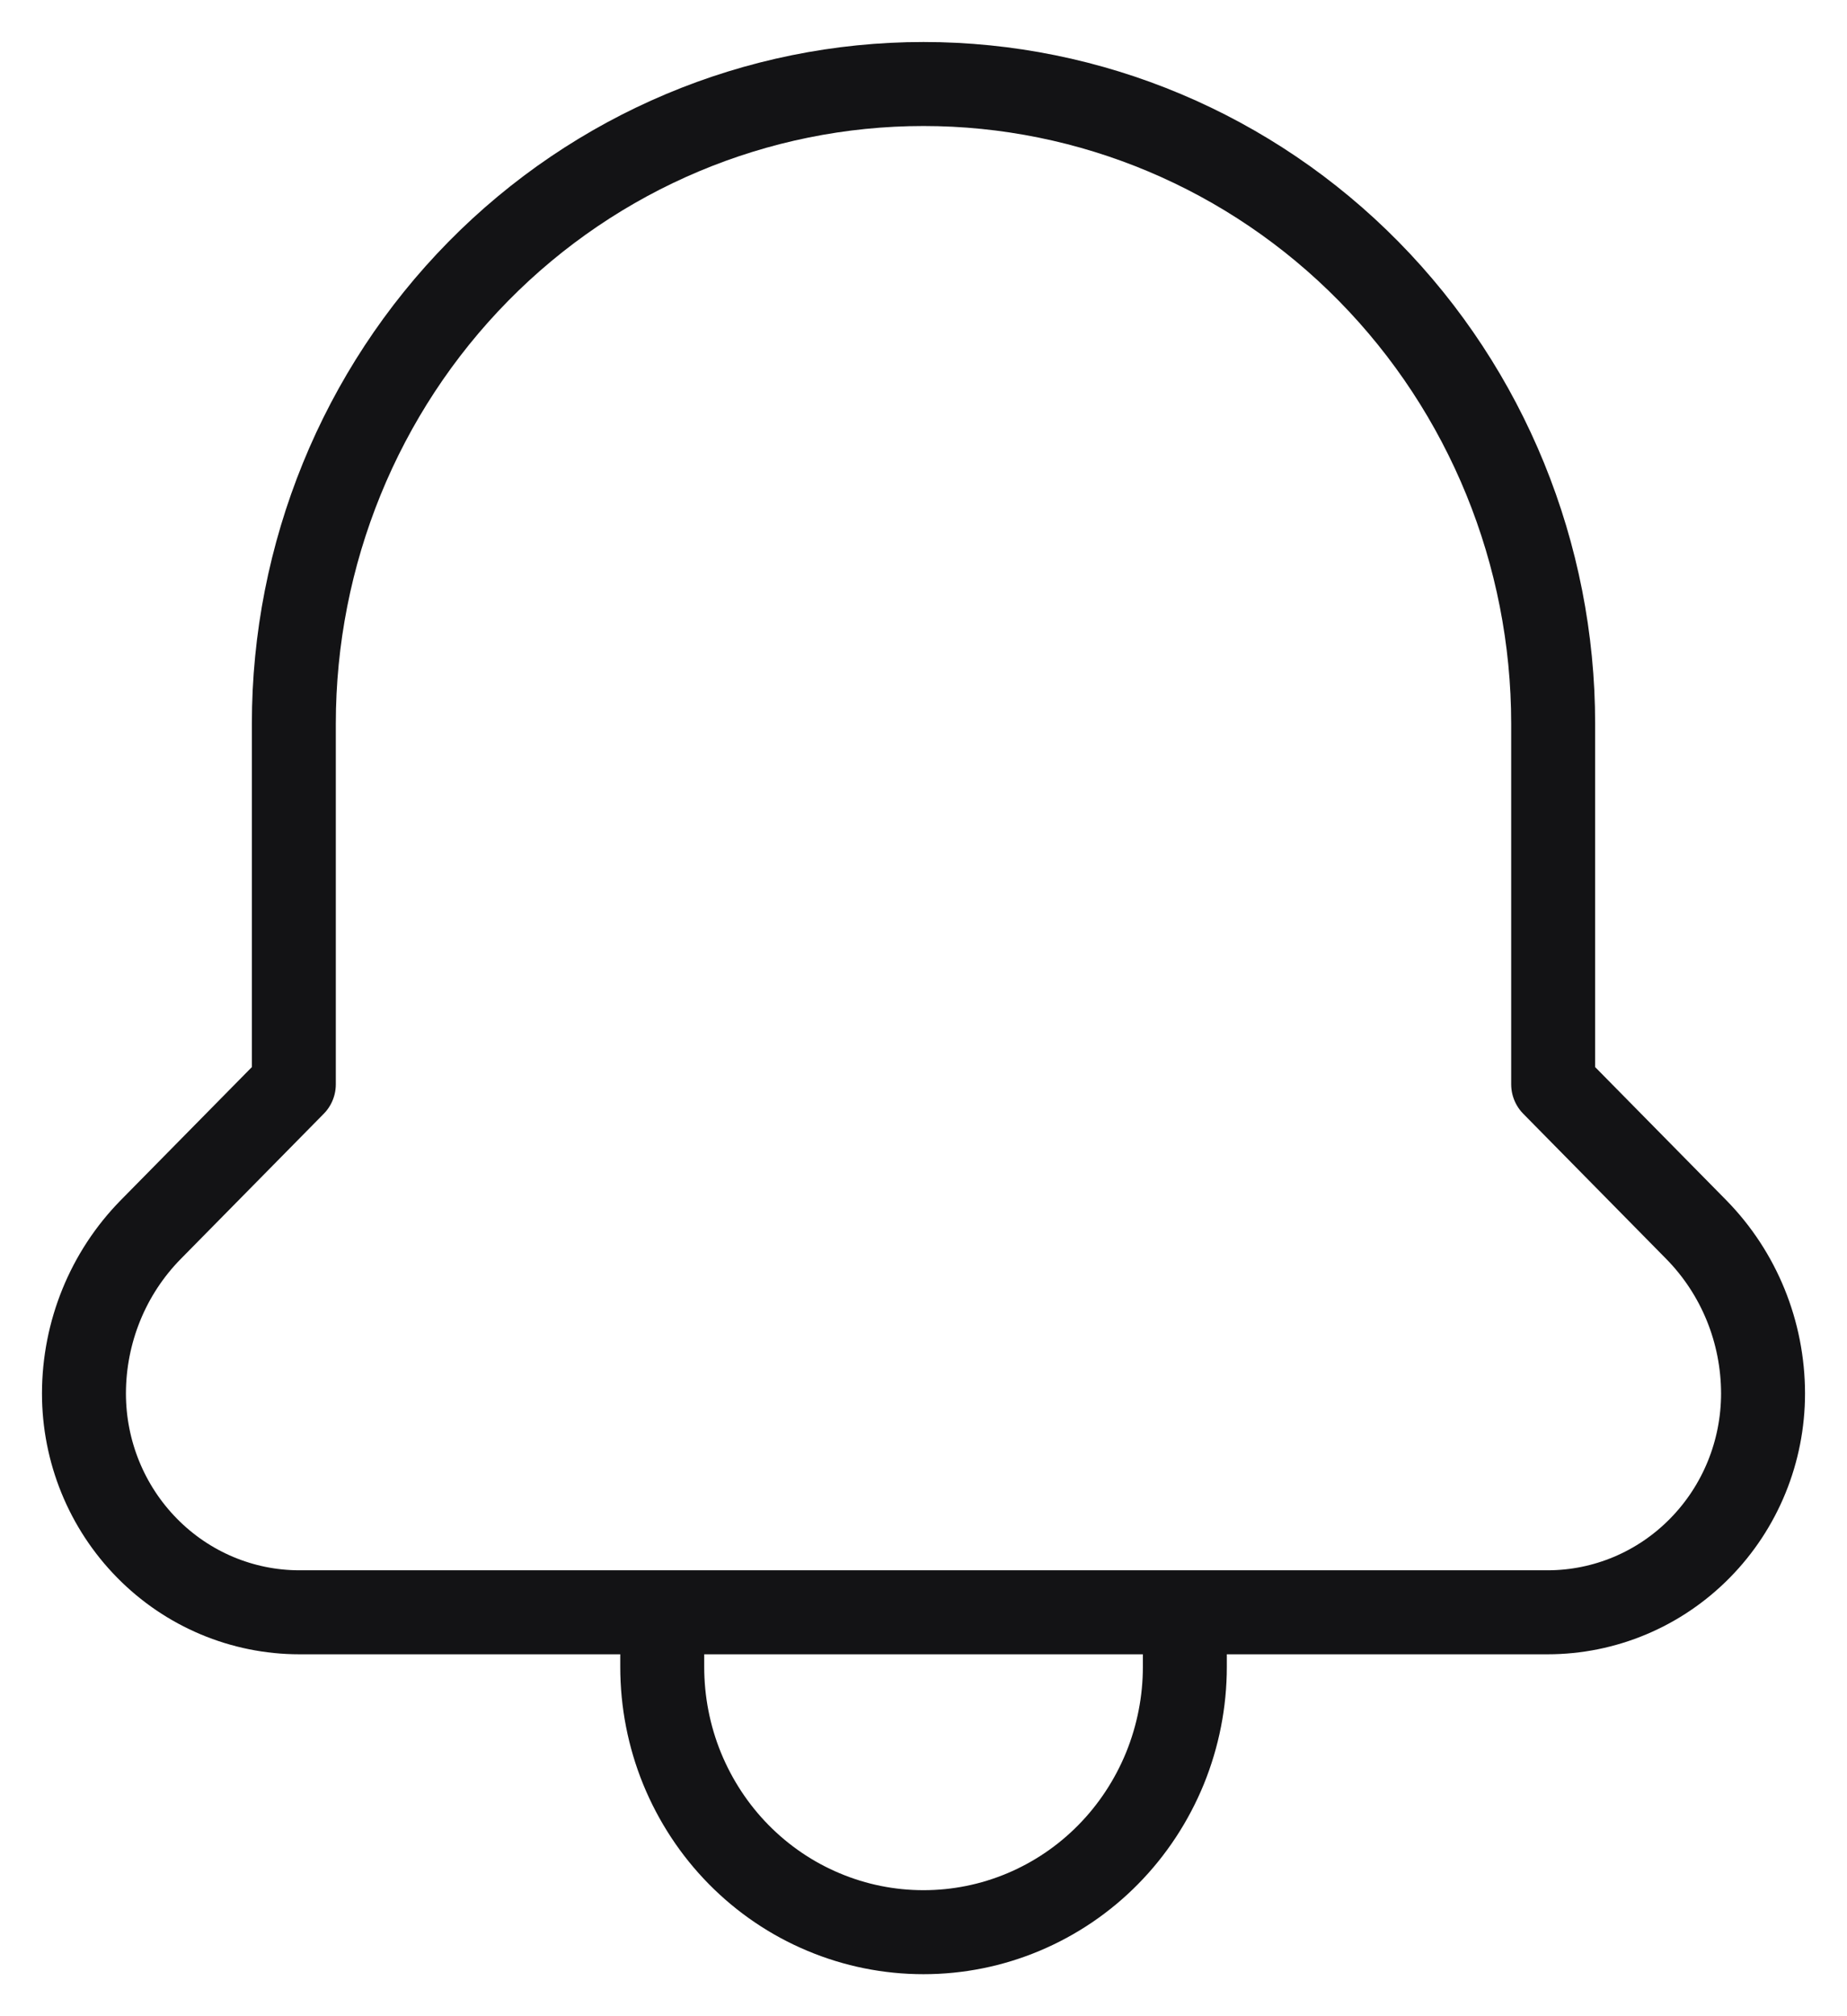 <svg width="22" height="24" viewBox="0 0 22 24" fill="none" xmlns="http://www.w3.org/2000/svg">
<path d="M7.888 19.192V19.842C7.888 20.257 7.968 20.668 8.124 21.051C8.281 21.434 8.51 21.783 8.799 22.076C9.088 22.369 9.431 22.602 9.809 22.76C10.187 22.919 10.591 23 11 23C11.409 23 11.813 22.919 12.191 22.76C12.569 22.601 12.912 22.369 13.201 22.075C13.49 21.782 13.719 21.433 13.876 21.05C14.032 20.667 14.113 20.256 14.113 19.841V19.192M18.434 19.192C19.114 19.192 19.767 18.918 20.248 18.429C20.73 17.94 21 17.278 21 16.587C20.999 15.855 20.714 15.155 20.205 14.637L18.5 12.907V8.615C18.5 6.596 17.71 4.659 16.303 3.23C14.897 1.802 12.989 1 11 1C9.011 1 7.103 1.802 5.697 3.23C4.29 4.659 3.5 6.596 3.5 8.615V12.907L1.795 14.637C1.286 15.155 1.001 15.855 1 16.587C1 17.278 1.27 17.94 1.752 18.429C2.233 18.918 2.886 19.192 3.566 19.192H18.434Z" stroke="#131315" stroke-linecap="round" stroke-linejoin="round"/>
</svg>
